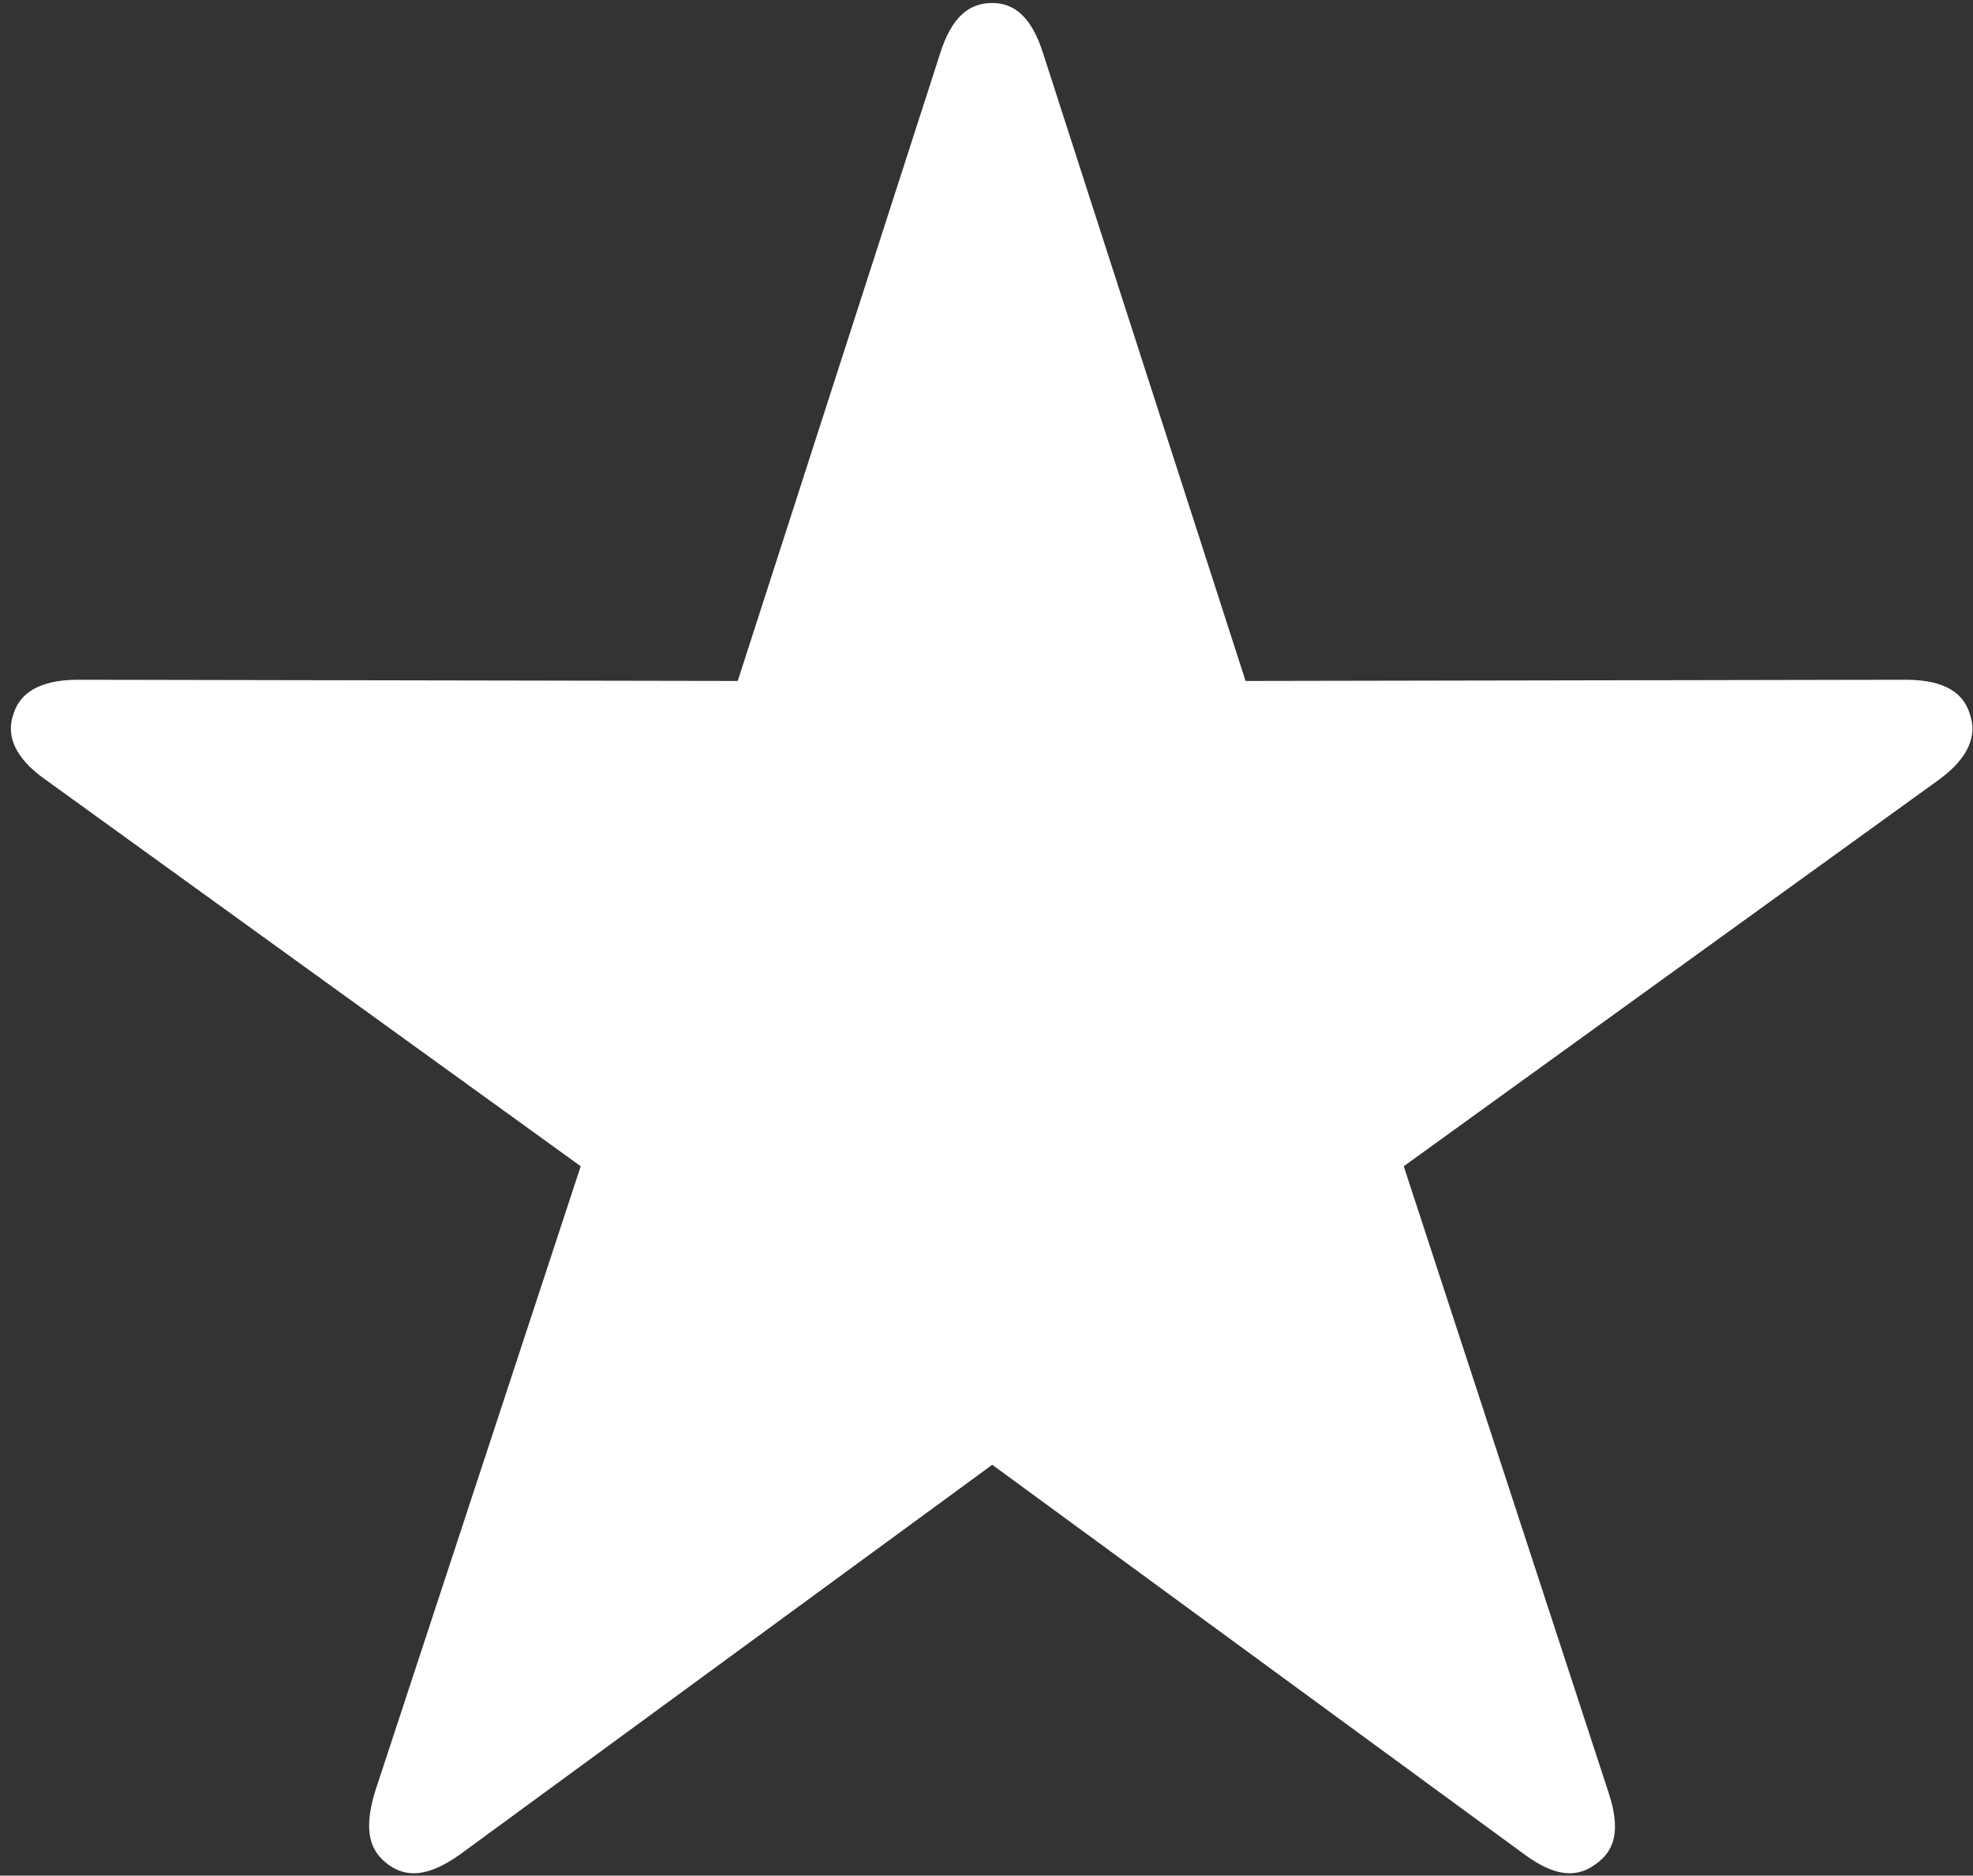 <svg width="81" height="77" viewBox="0 0 81 77" fill="none" xmlns="http://www.w3.org/2000/svg">
<rect x="0" y="0" width="81" height="77" fill="#333333" stroke="none"/>
<path d="M15.931 76.539C16.663 77.076 17.542 77.076 18.861 76.148L40.736 60.133L62.611 76.148C63.88 77.076 64.759 77.076 65.492 76.539C66.273 76.002 66.566 75.172 66.029 73.561L57.63 47.877L79.603 32.008C80.872 31.08 81.165 30.152 80.872 29.322C80.628 28.492 79.896 27.906 78.236 27.906L51.136 27.955L42.835 2.223C42.347 0.66 41.615 0.123 40.736 0.123C39.808 0.123 39.075 0.66 38.587 2.223L30.287 27.955L3.187 27.906C1.576 27.906 0.794 28.492 0.55 29.322C0.257 30.152 0.55 31.08 1.869 32.008L23.841 47.877L15.394 73.561C14.906 75.172 15.199 76.002 15.931 76.539Z" fill="white"/>
</svg>
